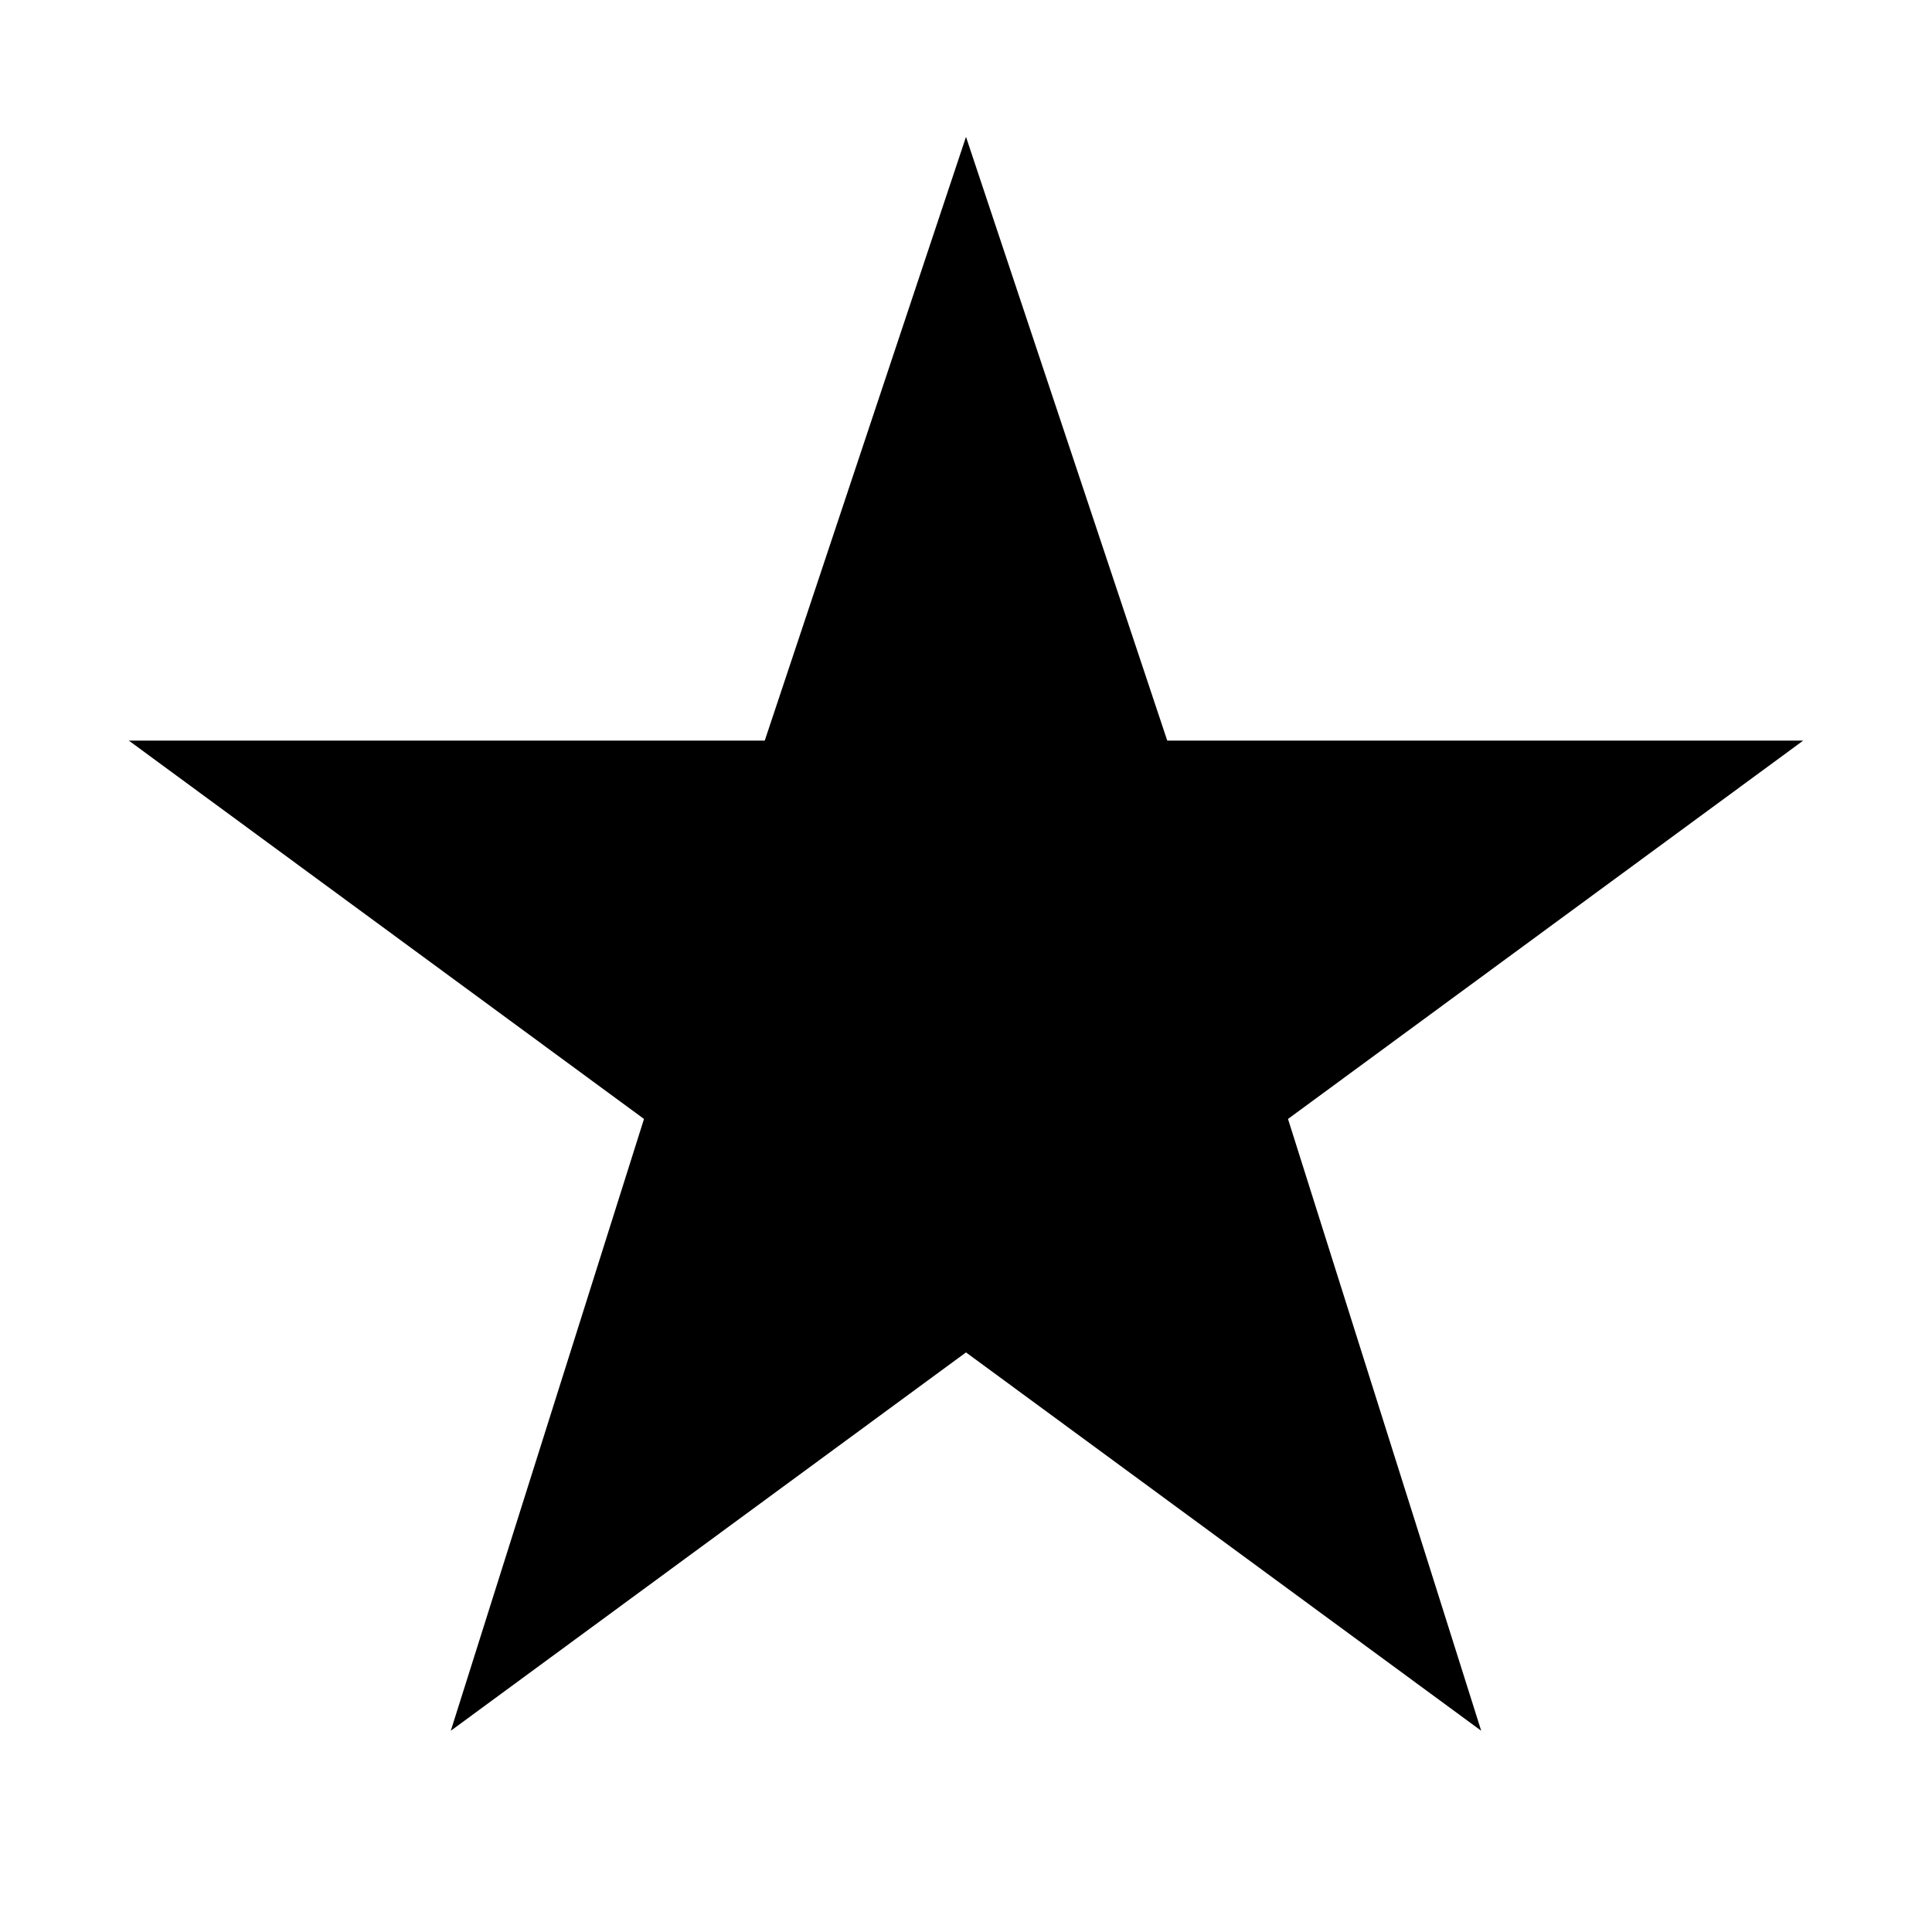 <?xml version="1.0" encoding="utf-8"?>
<!-- Generator: Adobe Illustrator 25.4.1, SVG Export Plug-In . SVG Version: 6.00 Build 0)  -->
<svg version="1.1" id="Livello_1" xmlns="http://www.w3.org/2000/svg" xmlns:xlink="http://www.w3.org/1999/xlink" x="0px" y="0px"
	 viewBox="0 0 24 24" style="enable-background:new 0 0 24 24;" xml:space="preserve">
	<title>Star Full</title>
<g>
	<path d="M12,1.7L9.5,9.2H1.6L8,13.9l-2.4,7.6l6.4-4.7l6.4,4.7L16,13.9l6.4-4.7h-7.9L12,1.7z"/>
</g>
</svg>
